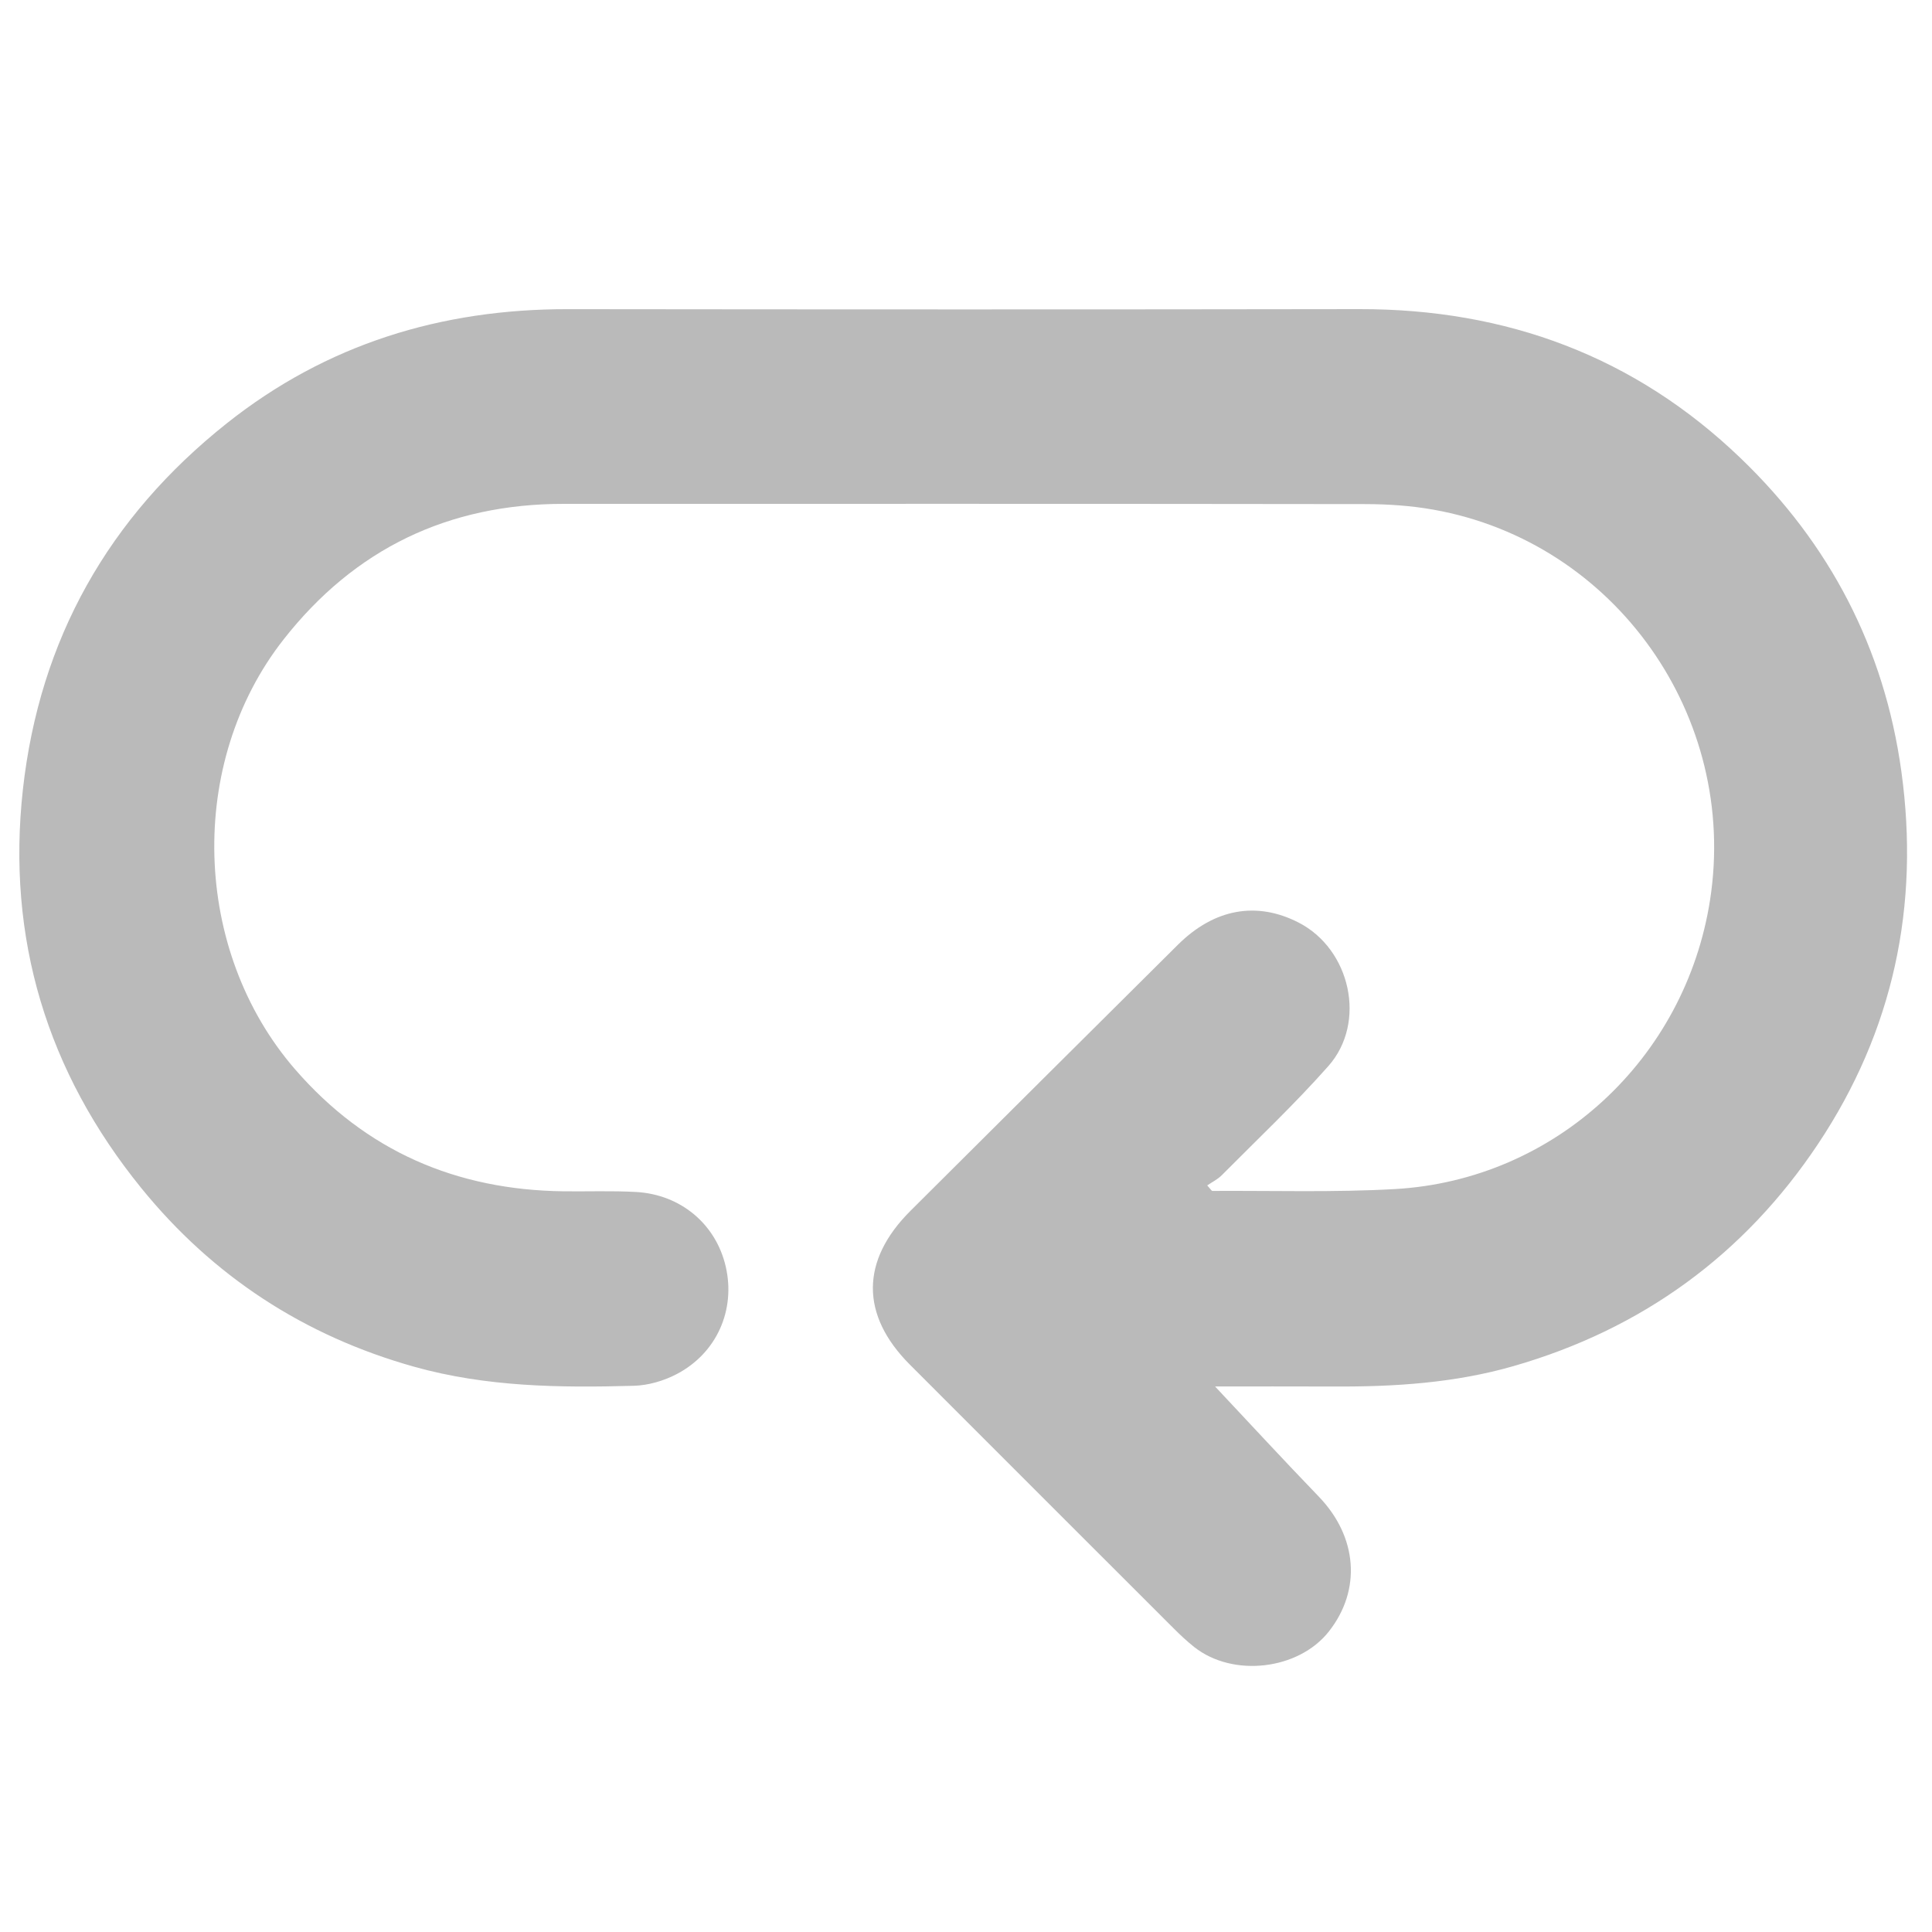 <?xml version="1.0" encoding="UTF-8"?>
<svg width="50px" height="50px" viewBox="0 0 50 50" version="1.1" xmlns="http://www.w3.org/2000/svg" xmlns:xlink="http://www.w3.org/1999/xlink">
    <!-- Generator: Sketch 56.2 (81672) - https://sketch.com -->
    <title>functions-repeat</title>
    <desc>Created with Sketch.</desc>
    <g id="Page-1" stroke="none" stroke-width="1" fill="none" fill-rule="evenodd">
        <g id="切圖" transform="translate(-1146, -1762)" fill="#BABABA">
            <g id="Group-31" transform="translate(1146, 1762)">
                <path d="M31.446,35.882 C32.324,36.817 33.216,37.784 34.13,38.732 C35.129,39.769 35.241,41.145 34.389,42.225 C33.603,43.221 31.907,43.418 30.905,42.624 C30.725,42.481 30.554,42.322 30.391,42.159 C28.109,39.88 25.827,37.599 23.548,35.317 C22.265,34.033 22.271,32.622 23.564,31.335 C25.871,29.038 28.176,26.741 30.486,24.448 C31.428,23.514 32.524,23.32 33.608,23.876 C34.95,24.564 35.377,26.459 34.379,27.589 C33.508,28.573 32.548,29.479 31.621,30.413 C31.511,30.524 31.363,30.596 31.243,30.678 C31.339,30.785 31.357,30.821 31.374,30.821 C32.95,30.812 34.529,30.862 36.101,30.773 C40.238,30.537 43.615,27.408 44.256,23.293 C44.994,18.547 41.805,14.031 37.102,13.191 C36.522,13.087 35.924,13.047 35.334,13.046 C28.419,13.036 21.505,13.04 14.59,13.04 C11.604,13.039 9.18,14.201 7.336,16.553 C4.835,19.743 4.971,24.597 7.635,27.672 C9.473,29.792 11.81,30.798 14.592,30.831 C15.214,30.838 15.837,30.814 16.457,30.848 C17.621,30.912 18.529,31.684 18.782,32.779 C19.04,33.897 18.555,35.015 17.516,35.56 C17.182,35.736 16.778,35.854 16.402,35.864 C14.492,35.918 12.586,35.894 10.722,35.372 C7.876,34.575 5.508,33.03 3.654,30.744 C1.216,27.738 0.166,24.281 0.593,20.427 C1.025,16.547 2.809,13.386 5.869,10.956 C8.451,8.905 11.418,7.997 14.696,8.001 C21.524,8.009 28.351,8.011 35.179,8 C38.983,7.994 42.307,9.221 45.054,11.864 C47.356,14.078 48.767,16.779 49.207,19.963 C49.688,23.444 48.998,26.681 47.054,29.601 C45.142,32.473 42.495,34.399 39.165,35.356 C37.65,35.791 36.096,35.891 34.529,35.883 C33.464,35.878 32.398,35.882 31.446,35.882" id="Fill-1"></path>
            </g>
        </g>
    </g>
</svg>